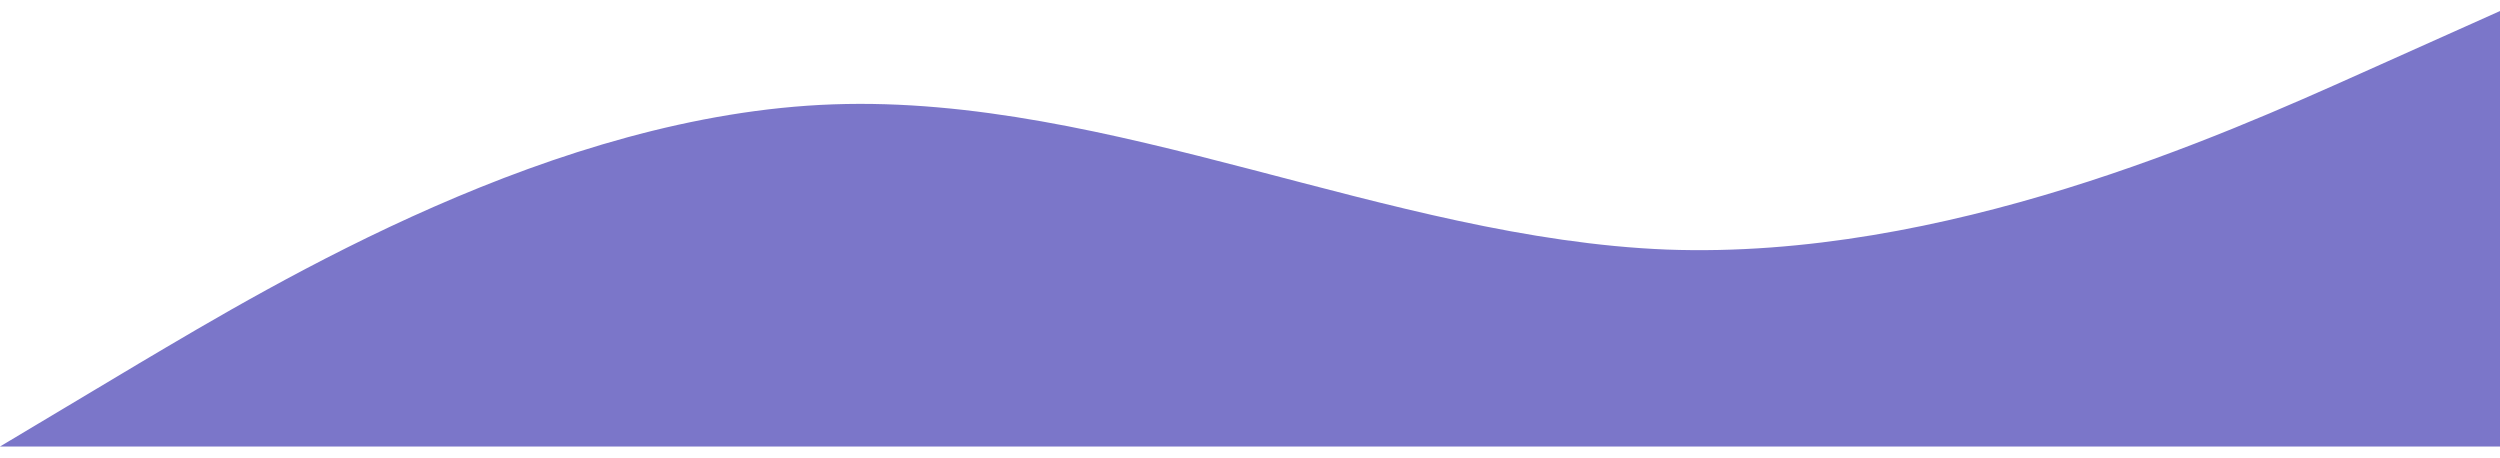 <svg  width="1366" height="250" viewBox="0 0 1366 237.942">
  <path id="wave_2_" data-name="wave (2)" d="M0,333.942l75.889-45.358c75.889-44.933,227.667-136.285,379.445-141.6s303.556,73.295,455.333,79.349c151.778,5.63,303.555-62.353,379.445-96.345L1366,96V333.942H0Z" transform="translate(0 -96)" fill="#7b76c9"/>
</svg>
